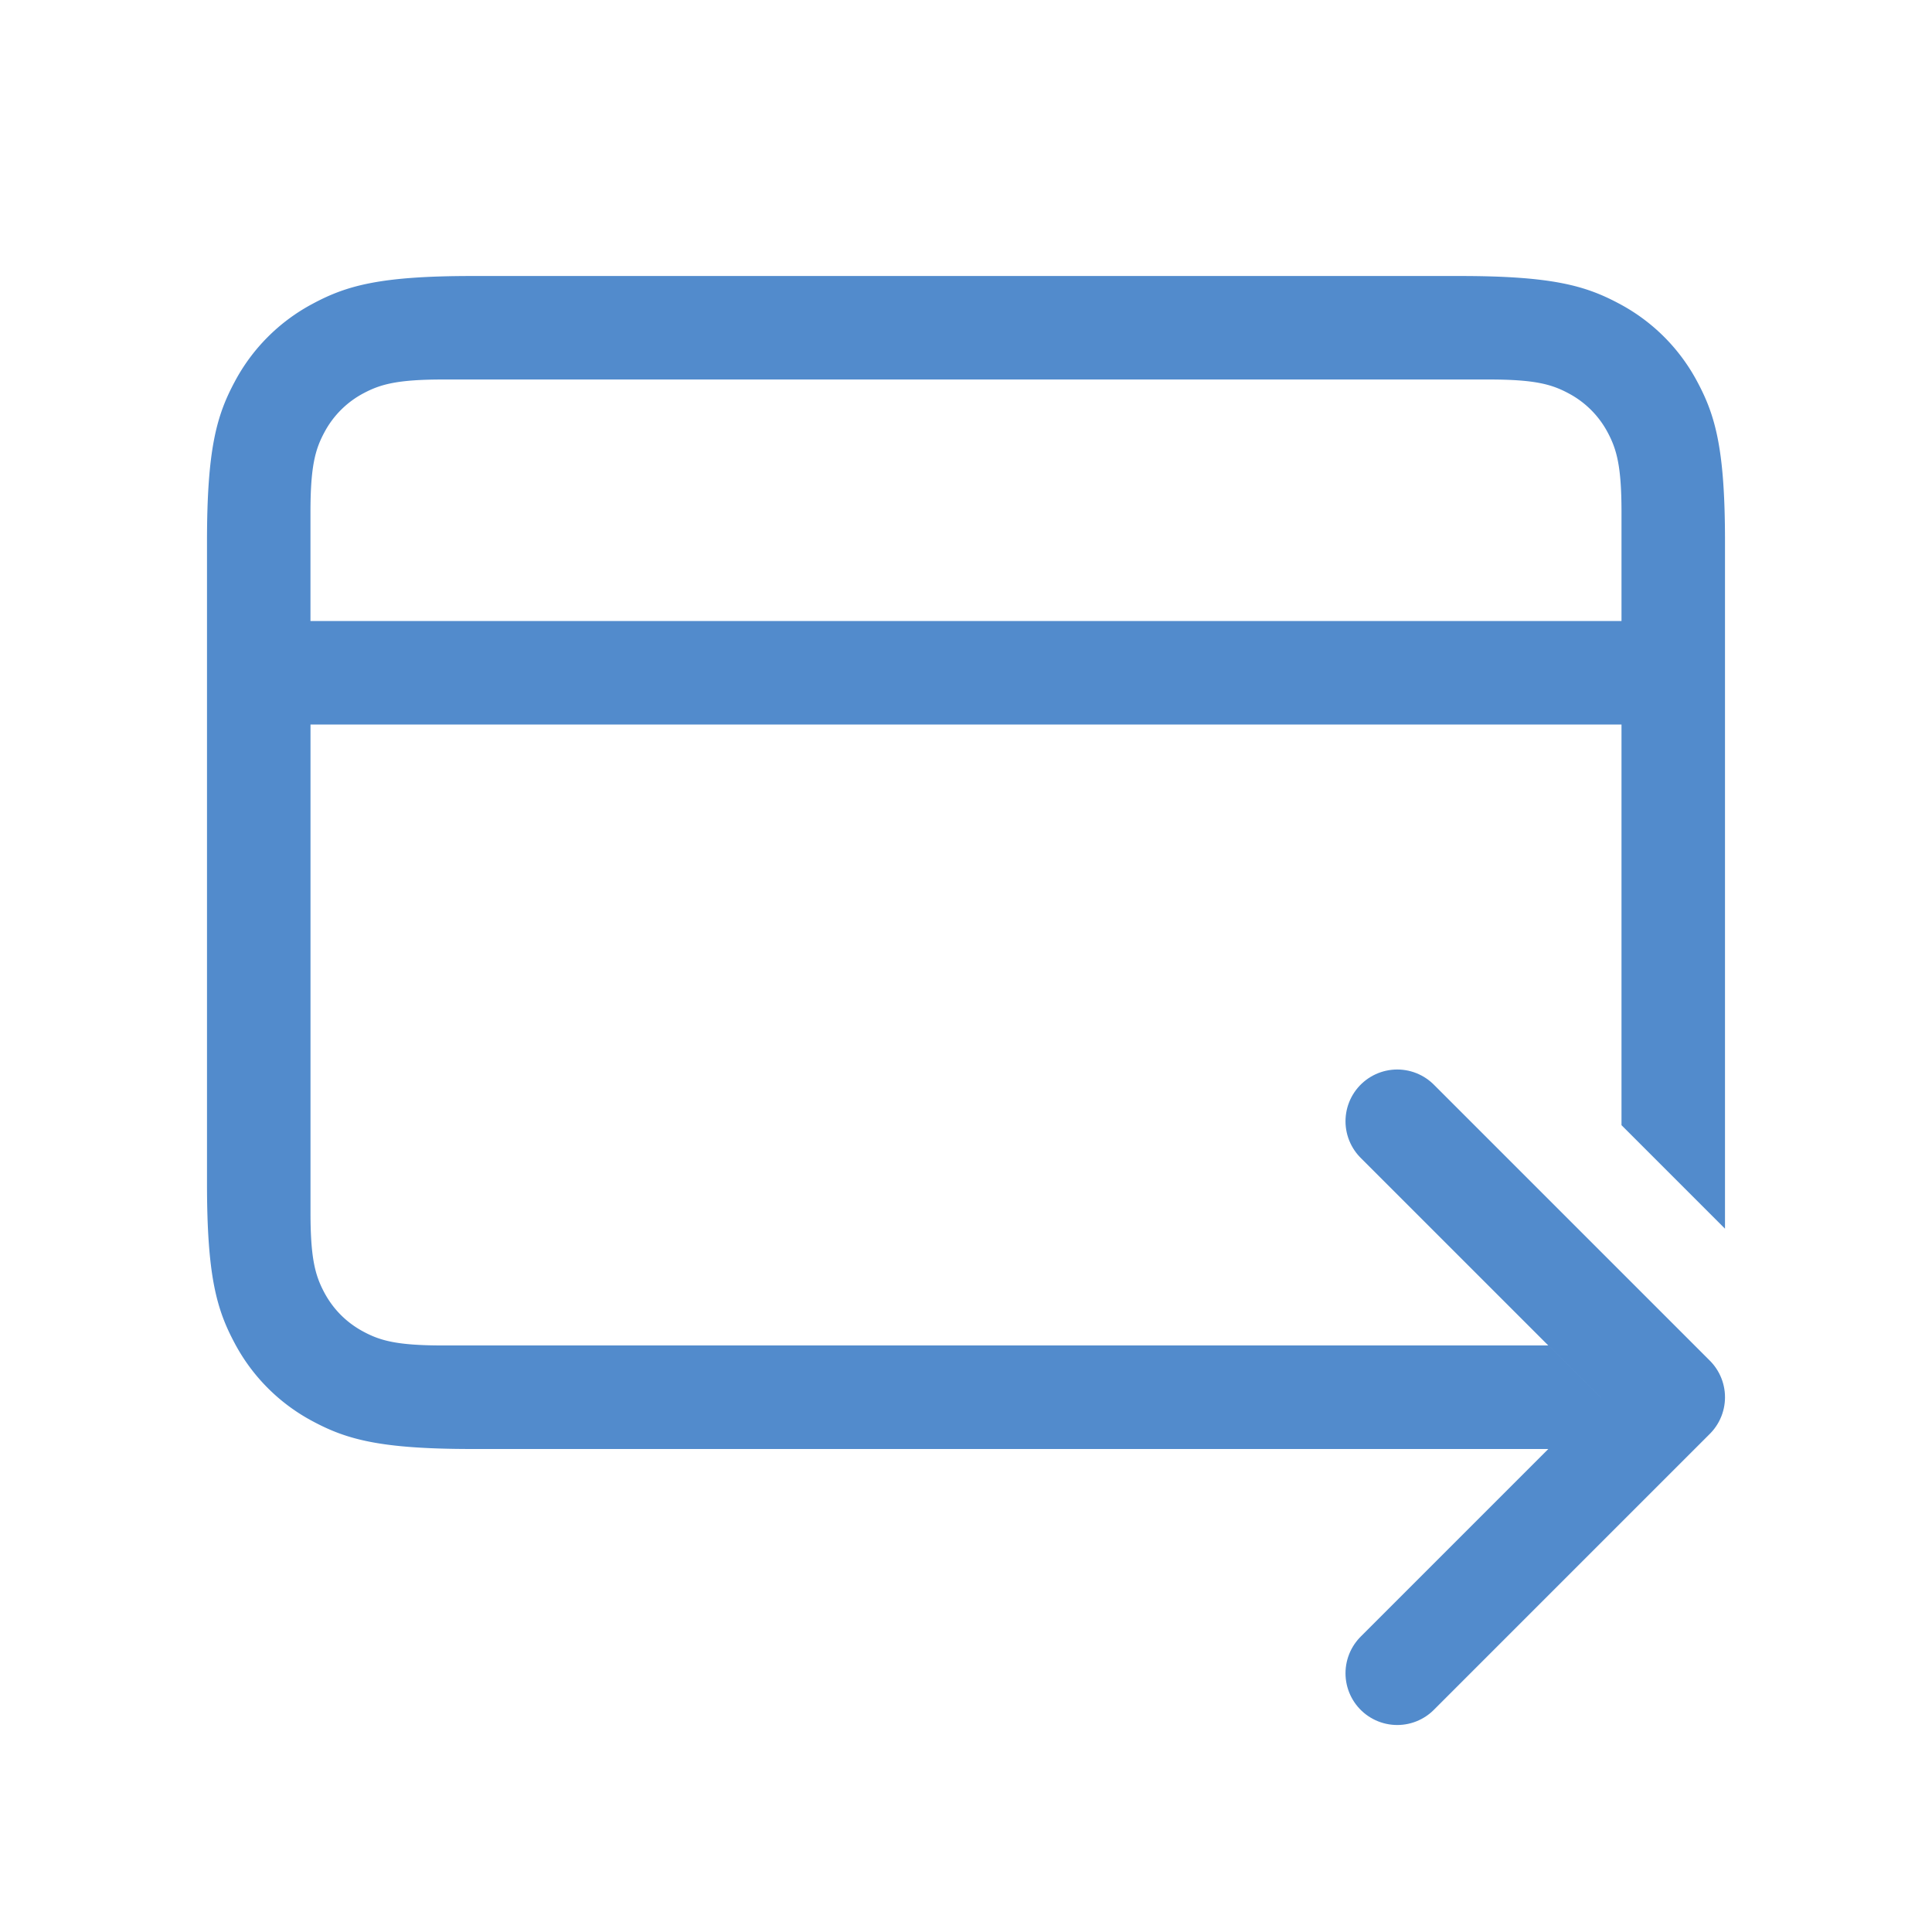 <svg xmlns="http://www.w3.org/2000/svg" width="56" height="56" viewBox="0 0 56 56"><g fill="none" fill-rule="evenodd"><path d="M0 0h56v56H0z"/><path fill="#528BCC" d="M47 32.614V21H9v14.154c0 1.337.14 1.822.4 2.311.262.489.646.873 1.135 1.134.489.262.974.4 2.31.4H44.9l3 3.001H13.692c-2.675 0-3.645-.278-4.623-.801a5.452 5.452 0 0 1-2.268-2.268C6.278 37.953 6 36.983 6 34.308V15.692c0-2.675.278-3.645.801-4.623A5.452 5.452 0 0 1 9.07 8.801C10.047 8.278 11.017 8 13.692 8h28.616c2.675 0 3.645.278 4.623.801a5.452 5.452 0 0 1 2.268 2.268c.523.978.801 1.948.801 4.623v19.922l-3-3zM47 18v-3.154c0-1.337-.14-1.822-.4-2.311a2.726 2.726 0 0 0-1.135-1.134c-.489-.262-.974-.401-2.31-.401h-30.31c-1.336 0-1.821.14-2.31.4A2.726 2.726 0 0 0 9.4 12.536c-.262.489-.401.974-.401 2.31V18h38z"/><path stroke="#528BCC" stroke-width="3" stroke-linecap="round" stroke-linejoin="round" d="M40.5 32.5l8 8-8 8"/></g></svg>
